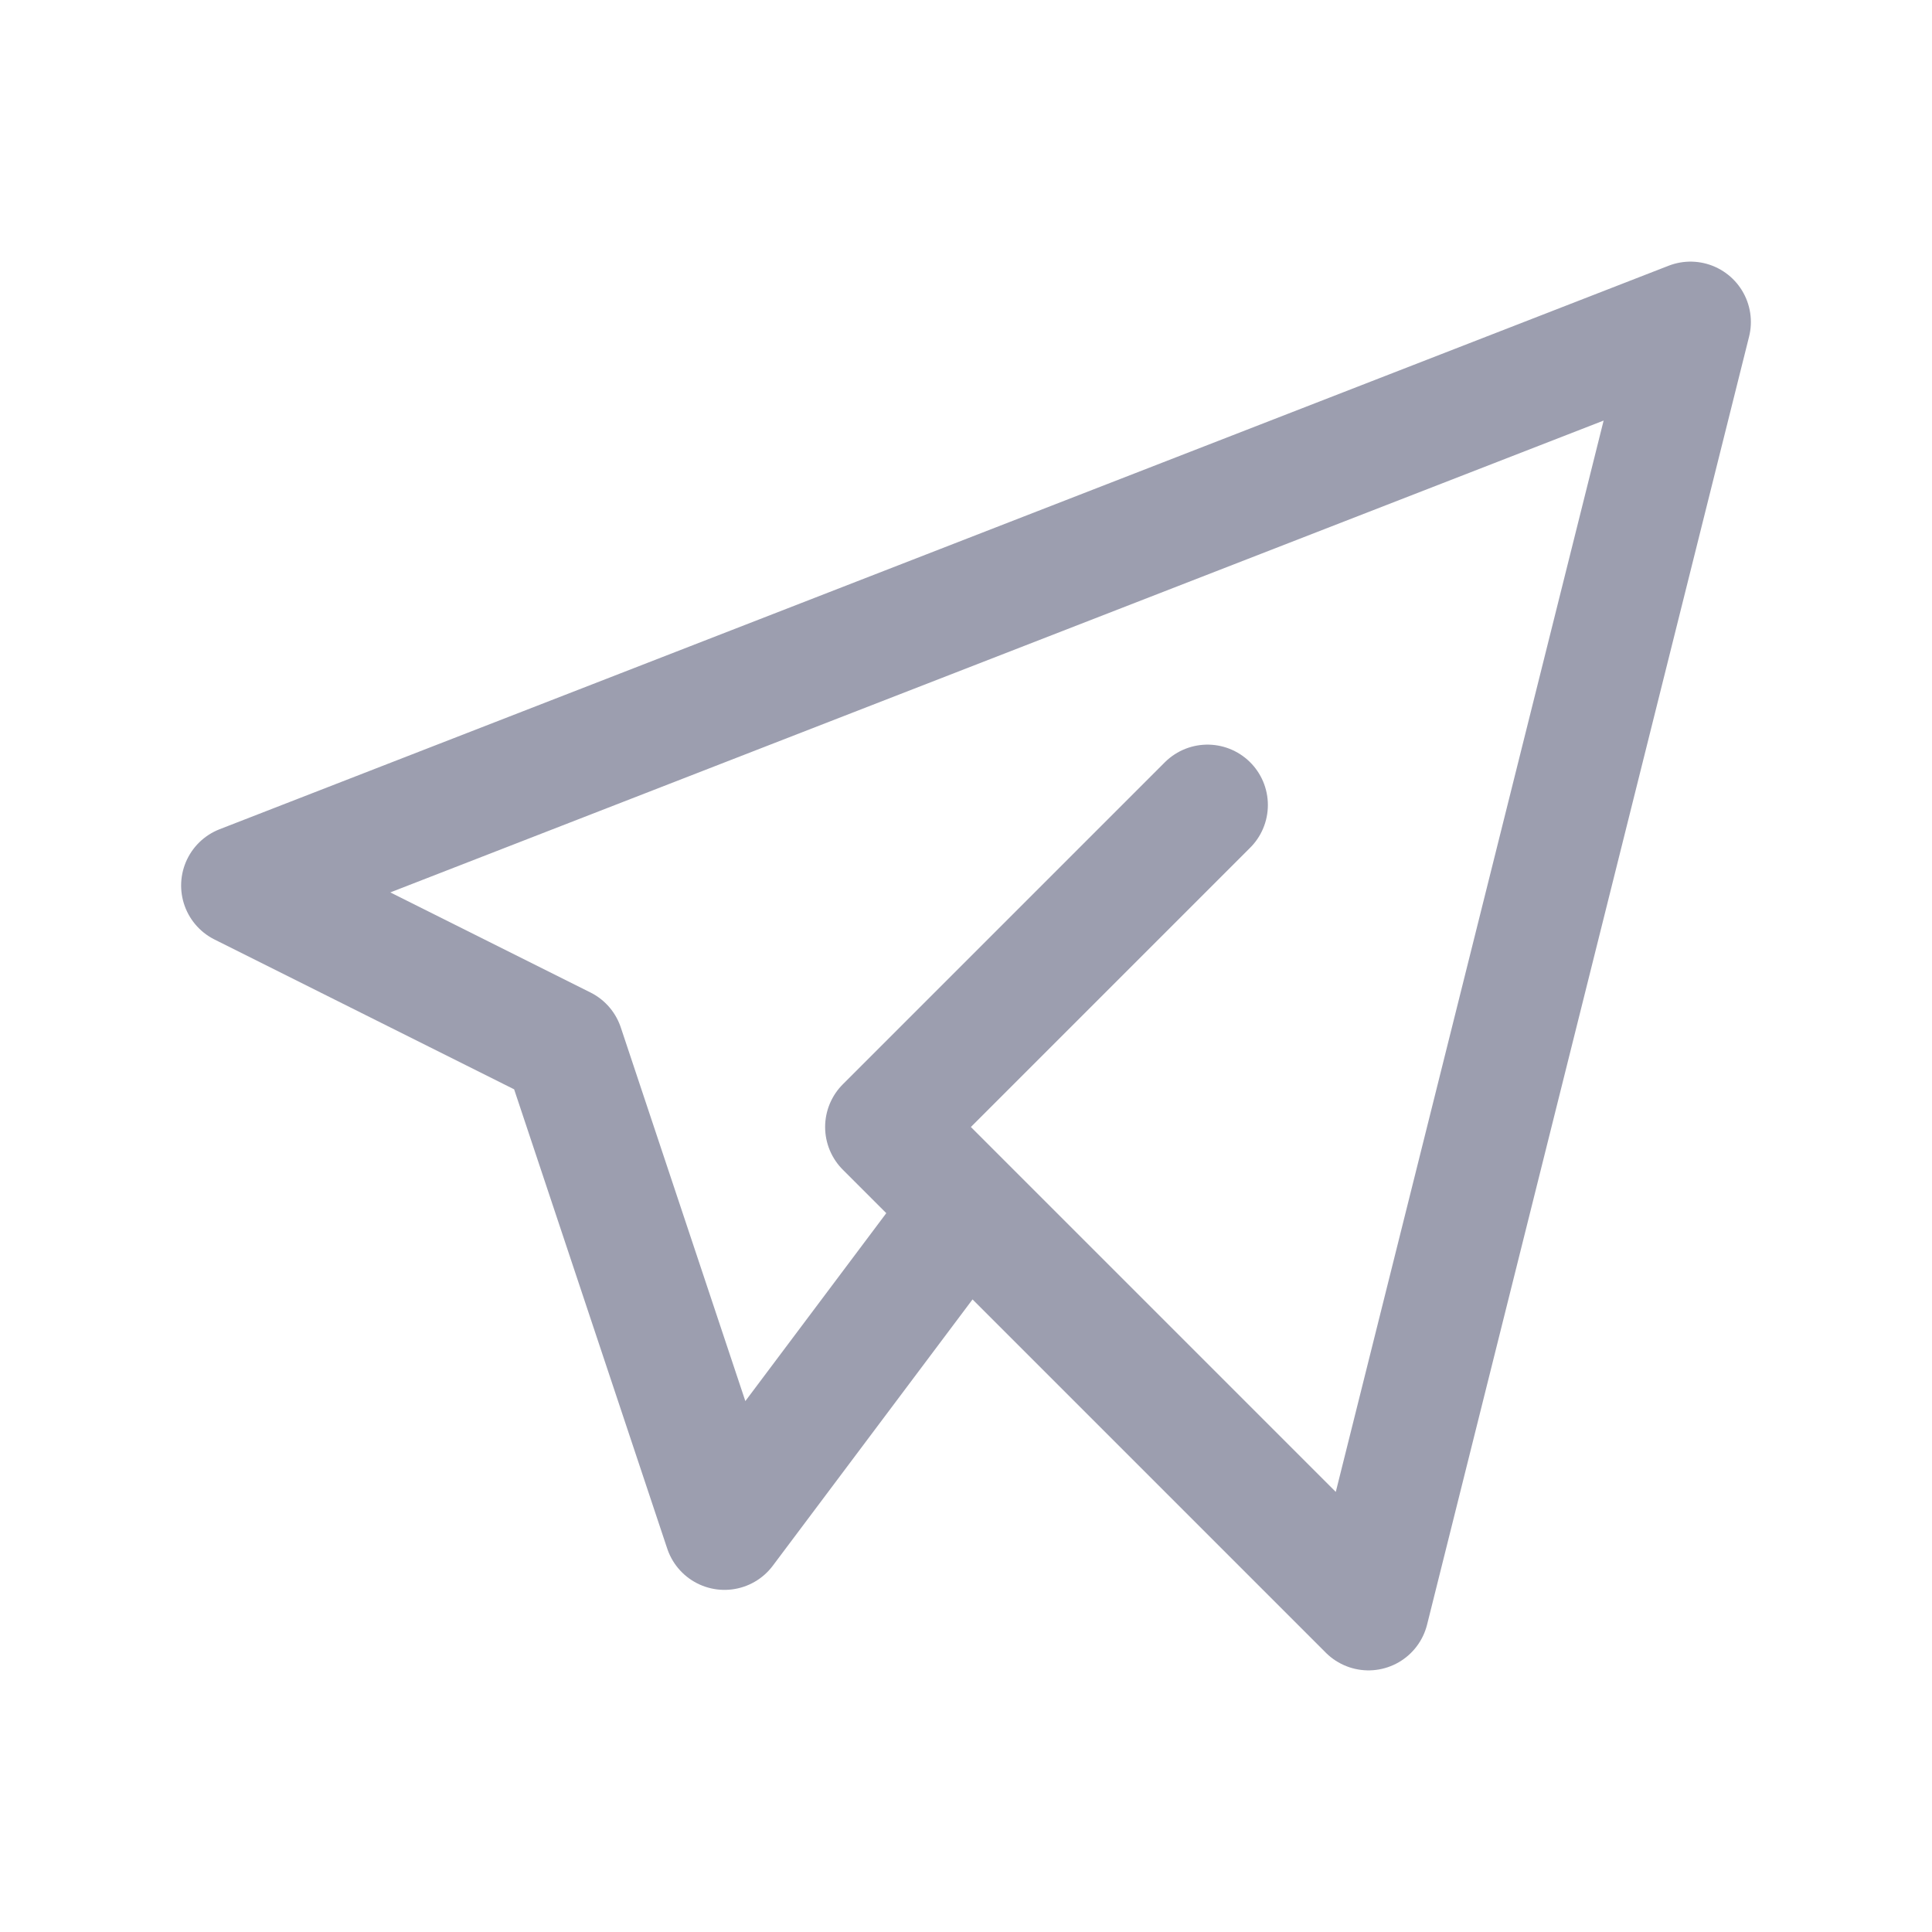 <svg width="24" height="24" viewBox="0 0 24 24" fill="none" xmlns="http://www.w3.org/2000/svg">
    <g clip-path="url(#clip0_435_1955)">
        <path d="M15 10L11 14L17 20L21 4L3 11L7 13L9 19L12 15" stroke="#9C9EAF" stroke-width="1.5"
            stroke-linecap="round" stroke-linejoin="round" />
    </g>
    <defs>
        <clipPath id="clip0_435_1955">
            <rect width="24" height="24" fill="none" />
        </clipPath>
    </defs>
</svg>